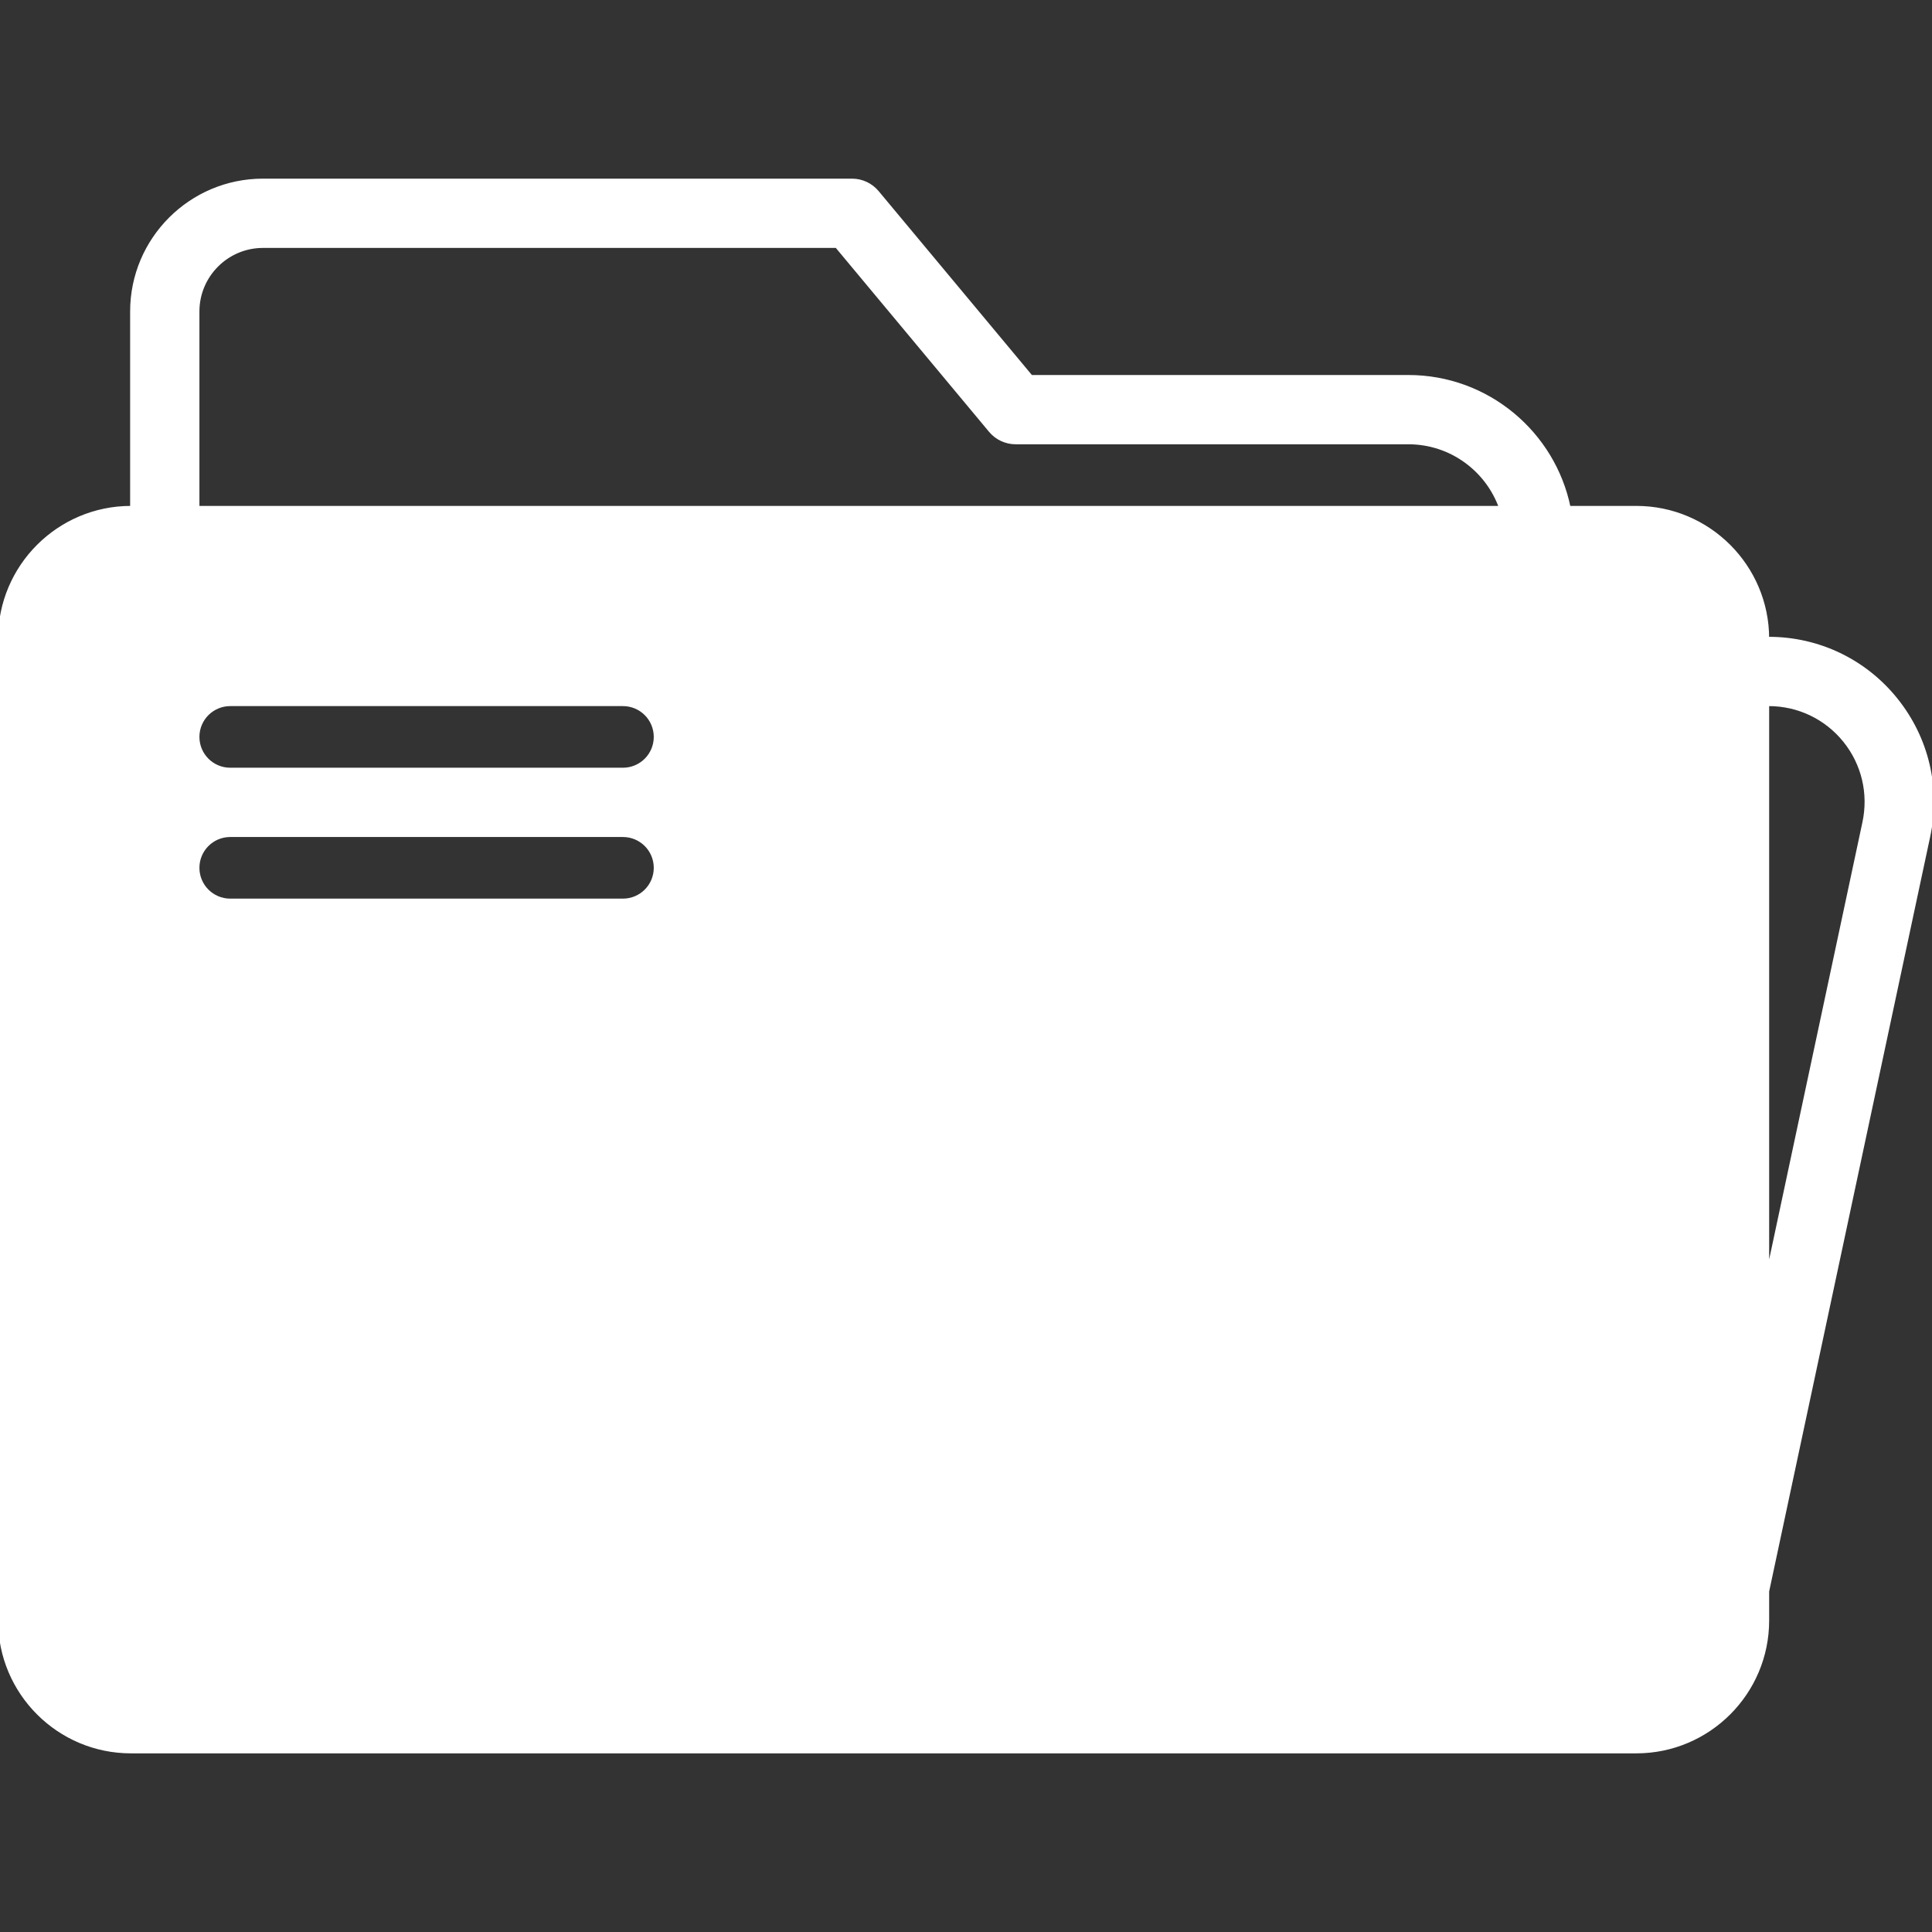 <!DOCTYPE svg PUBLIC "-//W3C//DTD SVG 1.1//EN" "http://www.w3.org/Graphics/SVG/1.1/DTD/svg11.dtd">
<!-- Uploaded to: SVG Repo, www.svgrepo.com, Transformed by: SVG Repo Mixer Tools -->
<svg fill="#ffffff" height="800px" width="800px" version="1.1" id="Layer_1" xmlns="http://www.w3.org/2000/svg" xmlns:xlink="http://www.w3.org/1999/xlink" viewBox="0 0 503.76 503.76" xml:space="preserve" stroke="#ffffff">
<rect x="0" y="0" width="503.76" height="503.76" fill="#333333" stroke="none"/>
<g id="SVGRepo_bgCarrier" stroke-width="0"/>
<g id="SVGRepo_tracerCarrier" stroke-linecap="round" stroke-linejoin="round"/>
<g id="SVGRepo_iconCarrier"> <g> <g> <path d="M494.336,182.427c-8.115-10.095-20.198-15.88-33.152-15.88H460.8c0-18.825-15.309-34.133-34.133-34.133h-17.63 c-3.968-19.447-21.205-34.133-41.805-34.133h-98.406l-40.107-48.128c-1.621-1.946-4.019-3.072-6.554-3.072h-153.6 c-18.825,0-34.133,15.309-34.133,34.133v51.2h-0.299C15.317,132.413,0,147.722,0,166.547v256 c0,18.825,15.317,34.133,34.133,34.133h392.533c18.825,0,34.133-15.309,34.133-34.133v-7.629l41.967-196.702 C505.532,205.552,502.46,192.514,494.336,182.427z M162.432,234.813h-102.4c-4.71,0-8.533-3.814-8.533-8.533 s3.823-8.533,8.533-8.533h102.4c4.71,0,8.533,3.814,8.533,8.533S167.142,234.813,162.432,234.813z M162.432,200.68h-102.4 c-4.71,0-8.533-3.814-8.533-8.533s3.823-8.533,8.533-8.533h102.4c4.71,0,8.533,3.814,8.533,8.533S167.142,200.68,162.432,200.68z M51.499,132.413v-51.2c0-9.404,7.654-17.067,17.067-17.067h149.606l40.107,48.137c1.621,1.937,4.019,3.063,6.554,3.063h102.4 c11.119,0,20.617,7.134,24.132,17.067H51.499z M486.084,214.606L460.8,333.126V183.613h0.384c7.757,0,14.993,3.465,19.866,9.506 C485.914,199.17,487.748,206.978,486.084,214.606z"/> </g> </g> </g>
</svg>